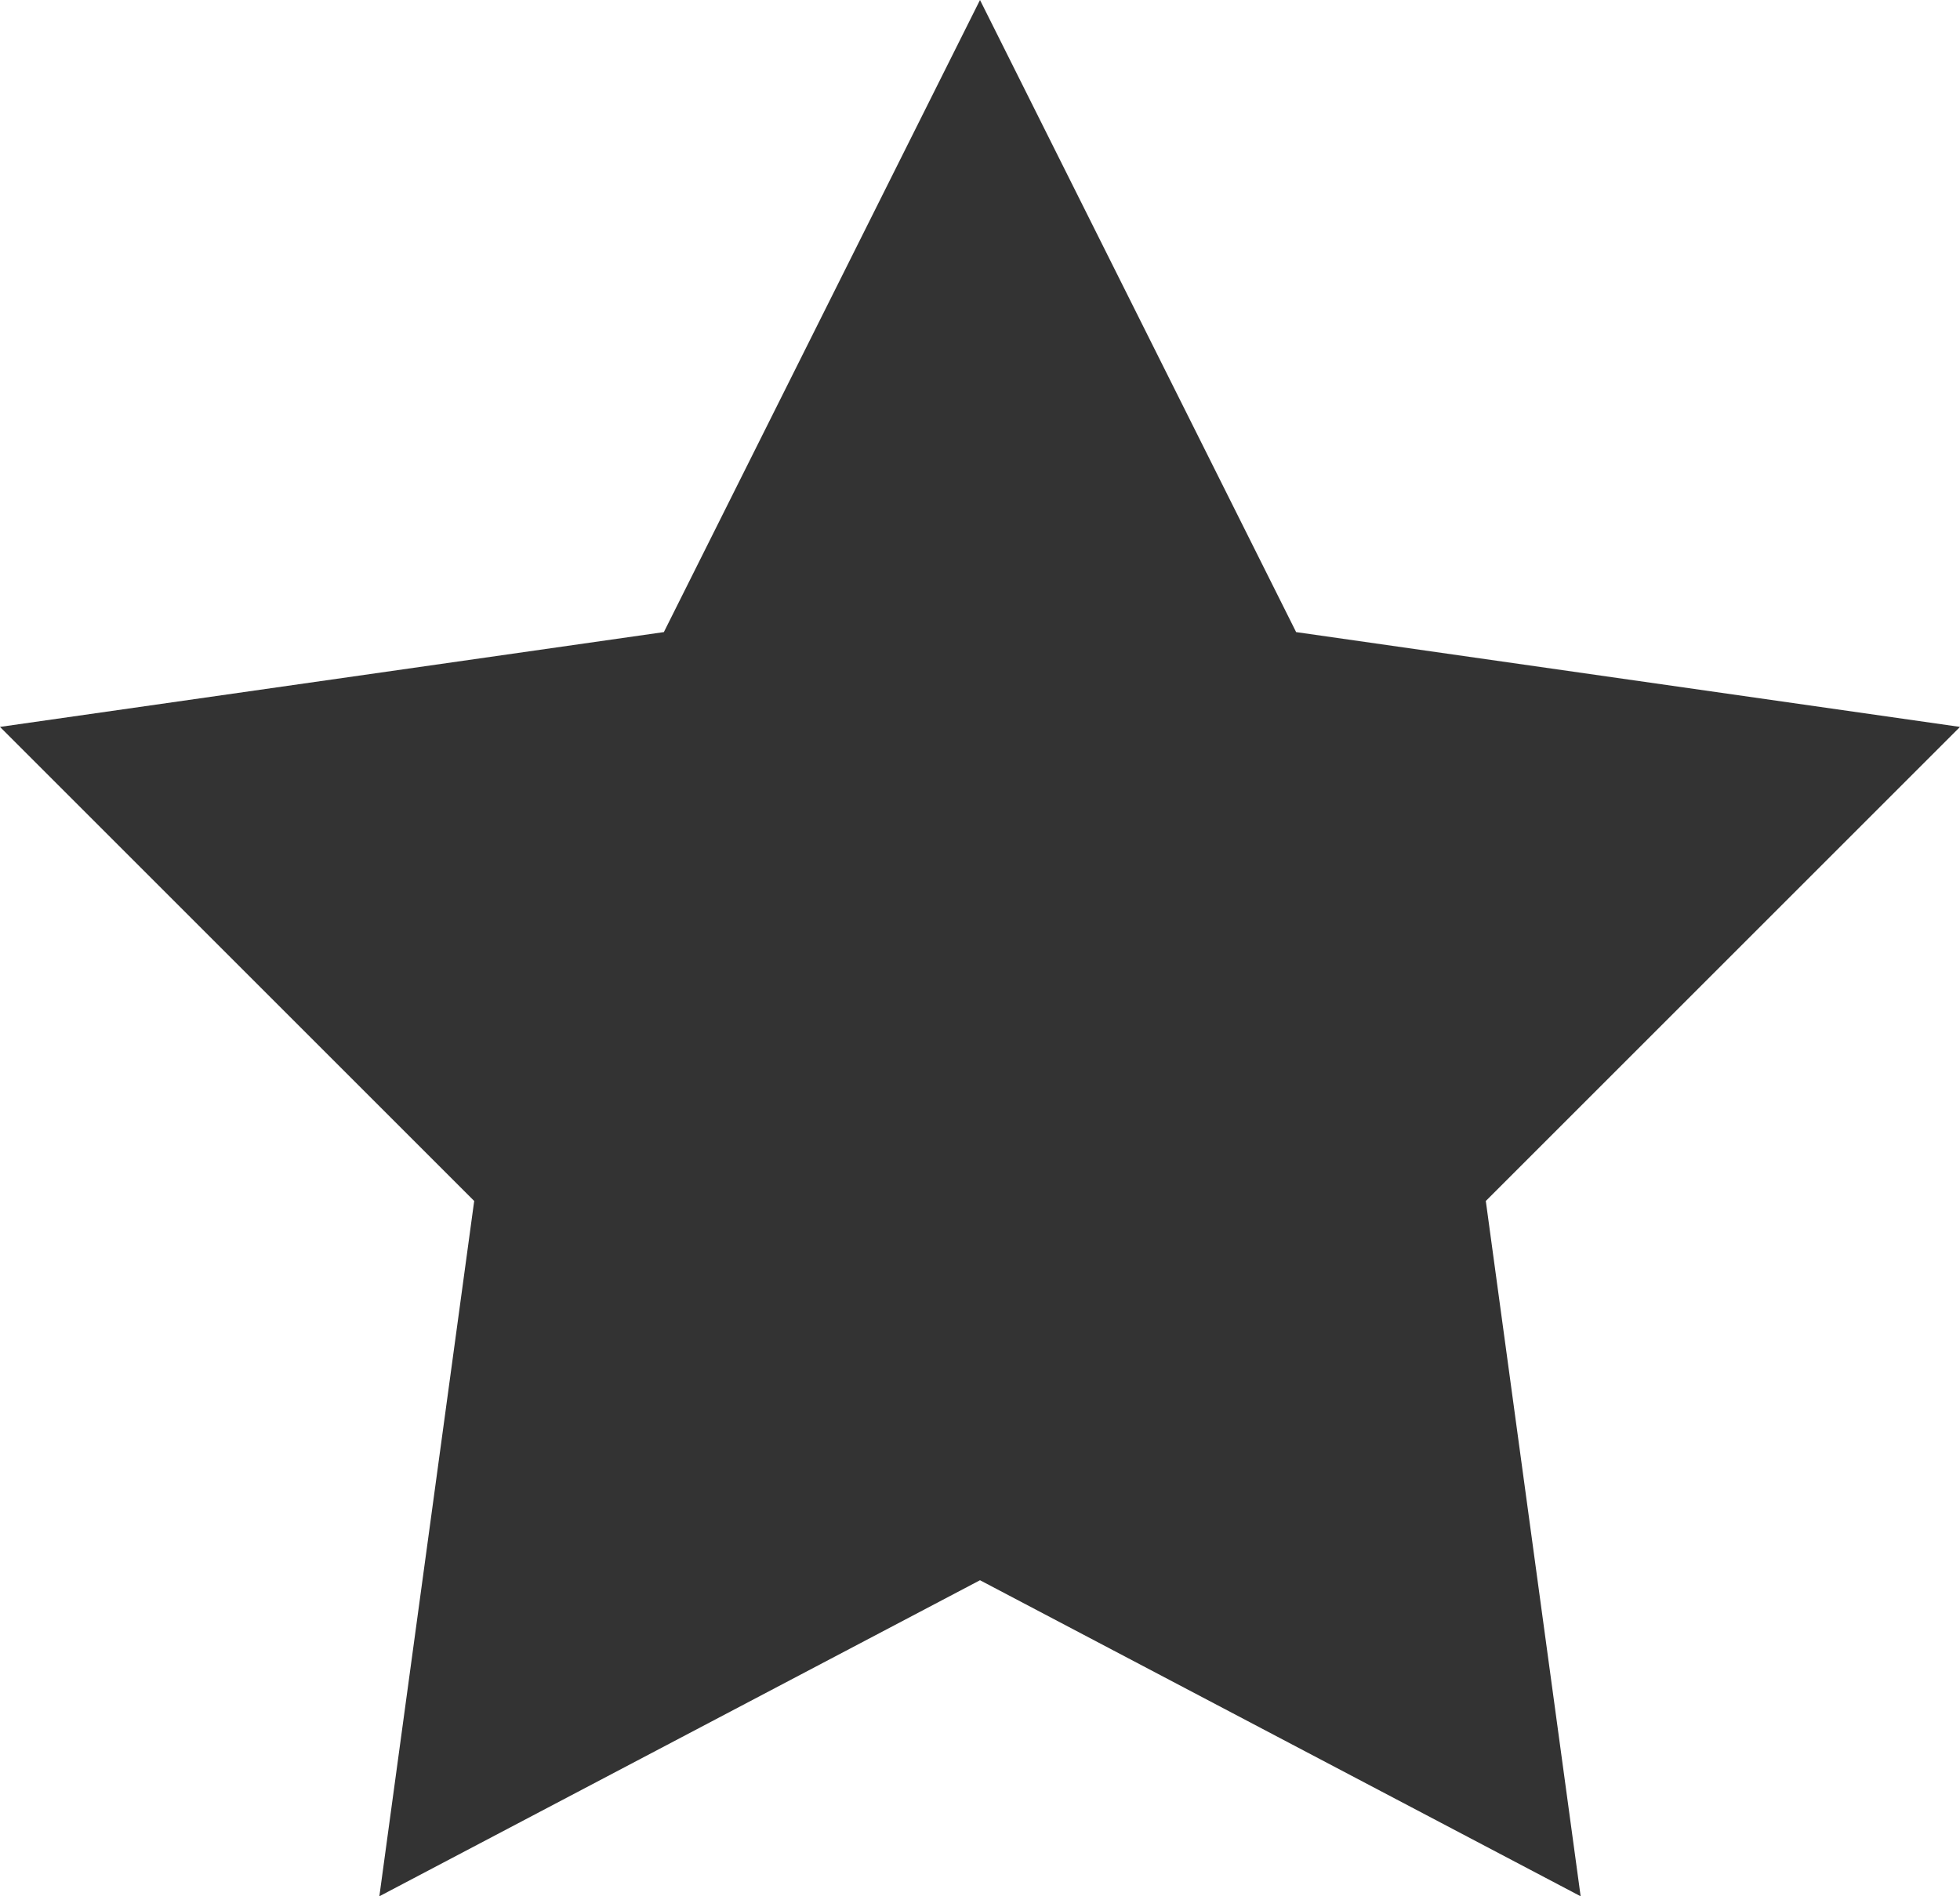 <?xml version="1.0" encoding="utf-8"?>
<!-- Generator: Adobe Illustrator 21.0.0, SVG Export Plug-In . SVG Version: 6.00 Build 0)  -->
<svg version="1.1" id="Layer_1" xmlns="http://www.w3.org/2000/svg" xmlns:xlink="http://www.w3.org/1999/xlink" x="0px" y="0px"
	 viewBox="0 0 62 60" style="enable-background:new 0 0 62 60;" xml:space="preserve">
<style type="text/css">
	.st0{fill:#333333;}
</style>
<title>star-f</title>
<desc>Created with Sketch.</desc>
<polygon class="st0" points="62,23 41,20 31,0 21,20 0,23 15,38 12,60 31,50 50,60 47,38 "/>
</svg>
